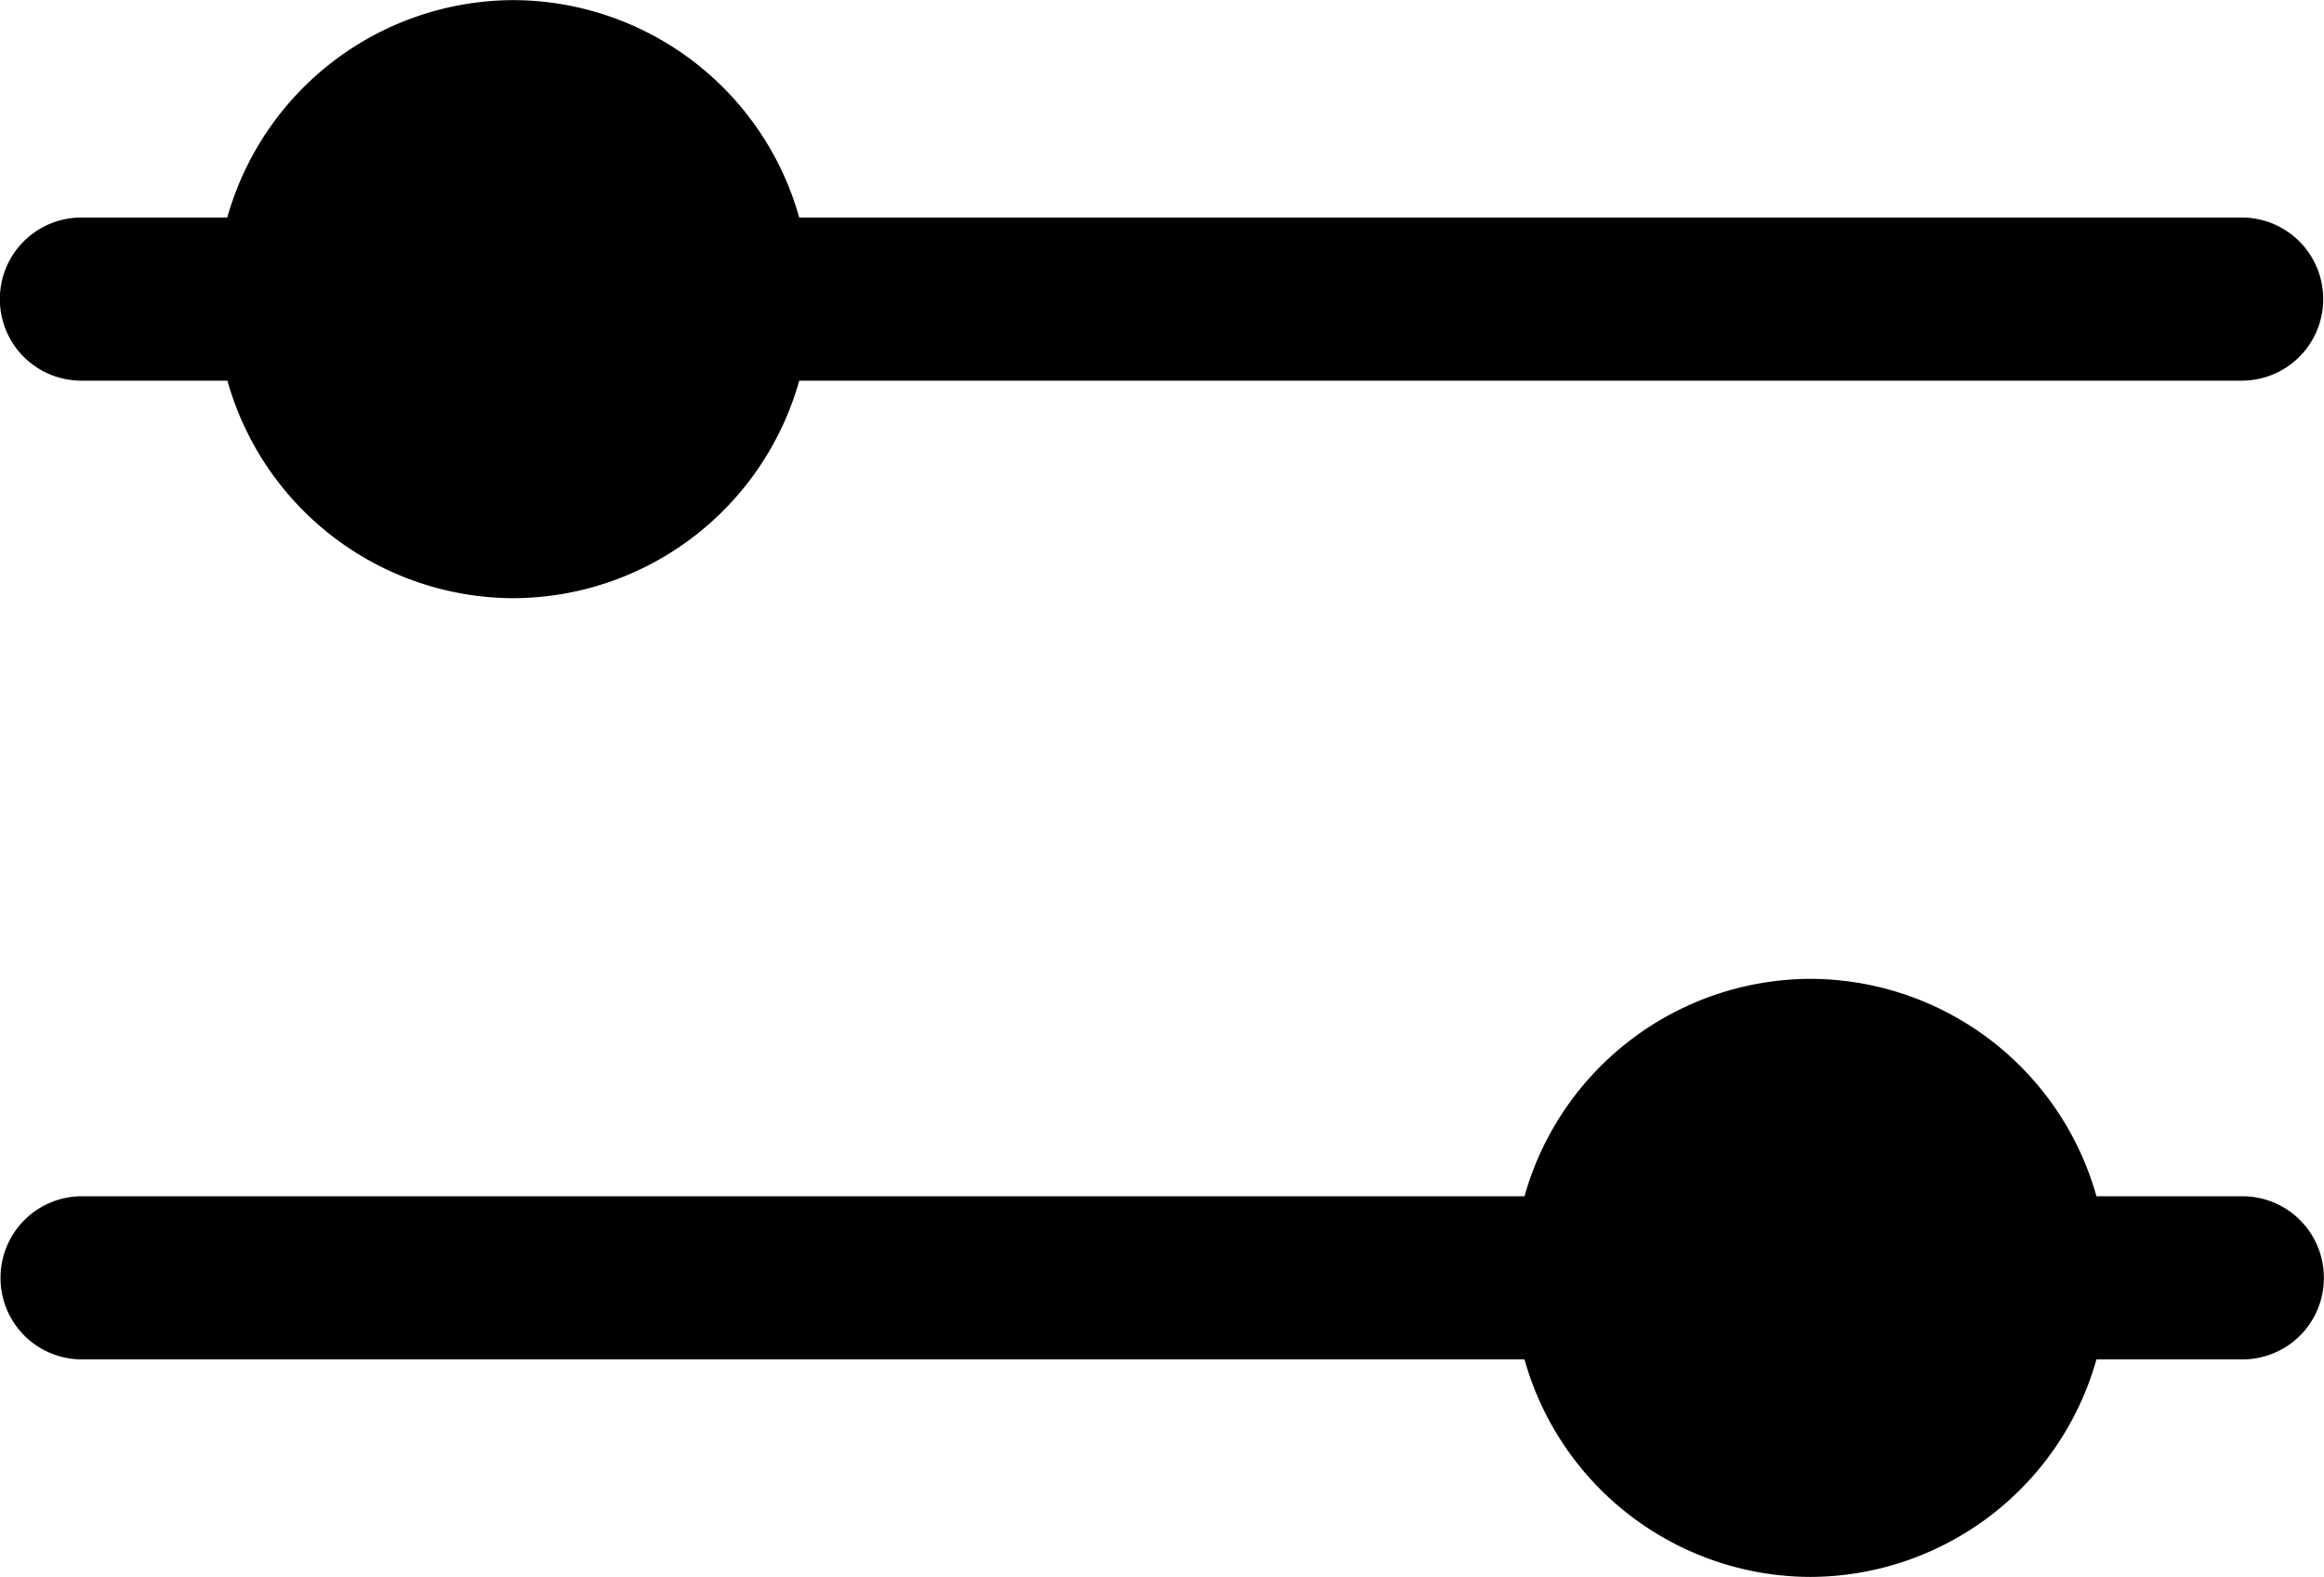 <svg xmlns="http://www.w3.org/2000/svg" width="17.557" height="11.91" viewBox="0 0 17.557 11.91">
  <path id="Union_9" data-name="Union 9" d="M-4199.483-371.733h-10.9a.614.614,0,0,1-.613-.616.615.615,0,0,1,.613-.616h10.9a2.251,2.251,0,0,1,2.16-1.642,2.25,2.25,0,0,1,2.161,1.642h1.105a.615.615,0,0,1,.613.616.614.614,0,0,1-.613.616h-1.105a2.252,2.252,0,0,1-2.161,1.643A2.249,2.249,0,0,1-4199.483-371.733Zm-9.8-7.392h-1.105a.615.615,0,0,1-.613-.616.615.615,0,0,1,.613-.616h1.105a2.251,2.251,0,0,1,2.161-1.642,2.25,2.25,0,0,1,2.16,1.642h10.9a.615.615,0,0,1,.613.616.615.615,0,0,1-.613.616h-10.9a2.251,2.251,0,0,1-2.16,1.643A2.25,2.25,0,0,1-4209.282-379.125Z" transform="translate(4211 382)"/>
</svg>
